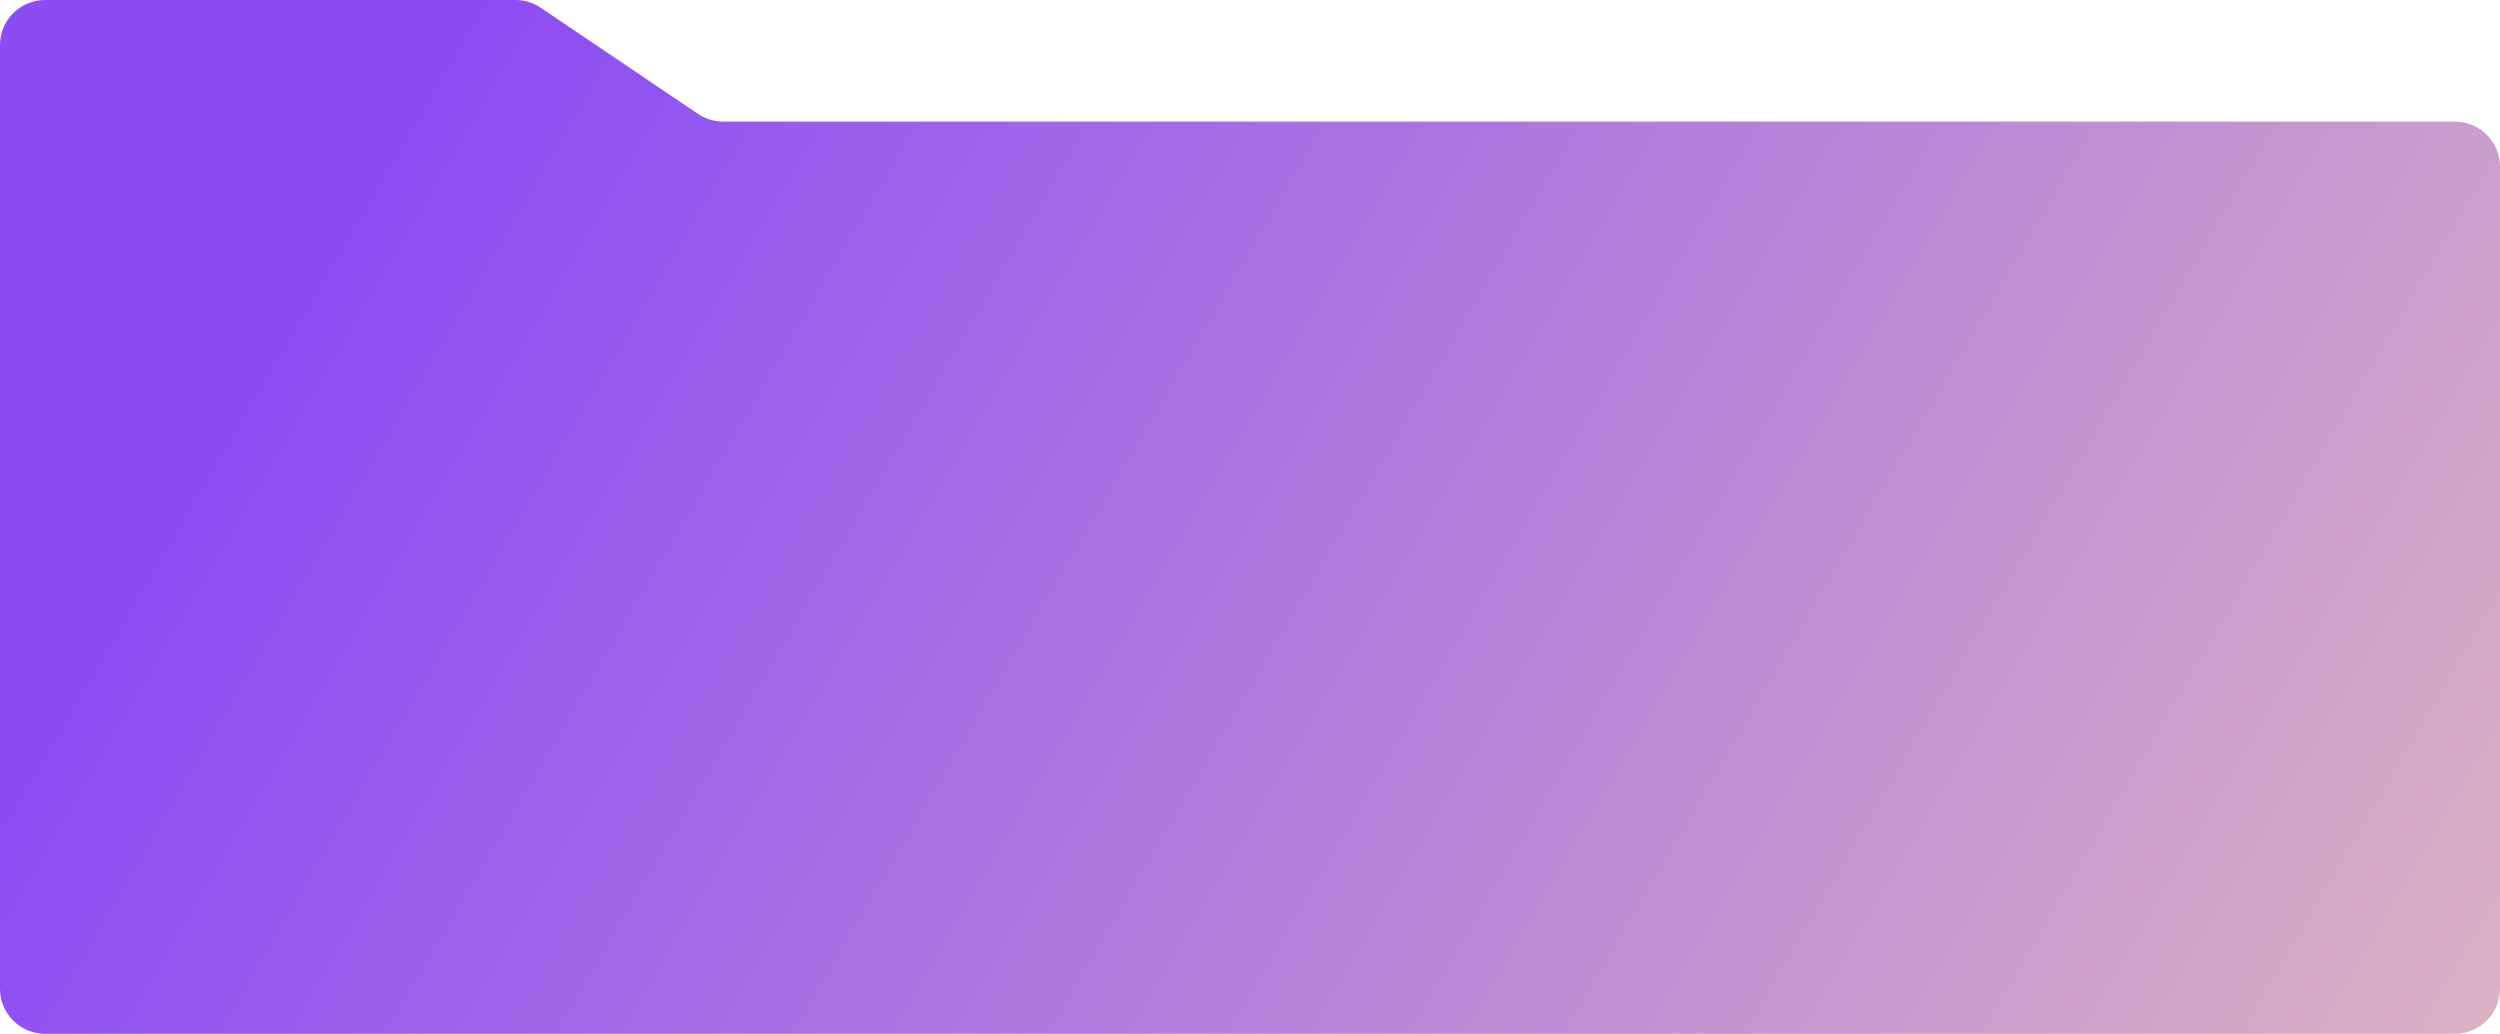 <svg width="1110" height="459" viewBox="0 0 1110 459" fill="none" xmlns="http://www.w3.org/2000/svg">
<path d="M1110 74C1110 62.954 1101.05 54 1090 54H321.118C317.131 54 313.234 52.808 309.929 50.577L240.071 3.423C236.766 1.192 232.869 0 228.882 0H20C8.954 0 0 8.954 0 20V439C0 450.046 8.954 459 20 459H1090C1101.05 459 1110 450.046 1110 439V125V74Z" fill="url(#paint0_linear_59_735)"/>
<defs>
<linearGradient id="paint0_linear_59_735" x1="212" y1="-2.98927e-06" x2="1221" y2="590.5" gradientUnits="userSpaceOnUse">
<stop stop-color="#8C4CF5"/>
<stop offset="1" stop-color="#E8C2BA"/>
</linearGradient>
</defs>
</svg>
